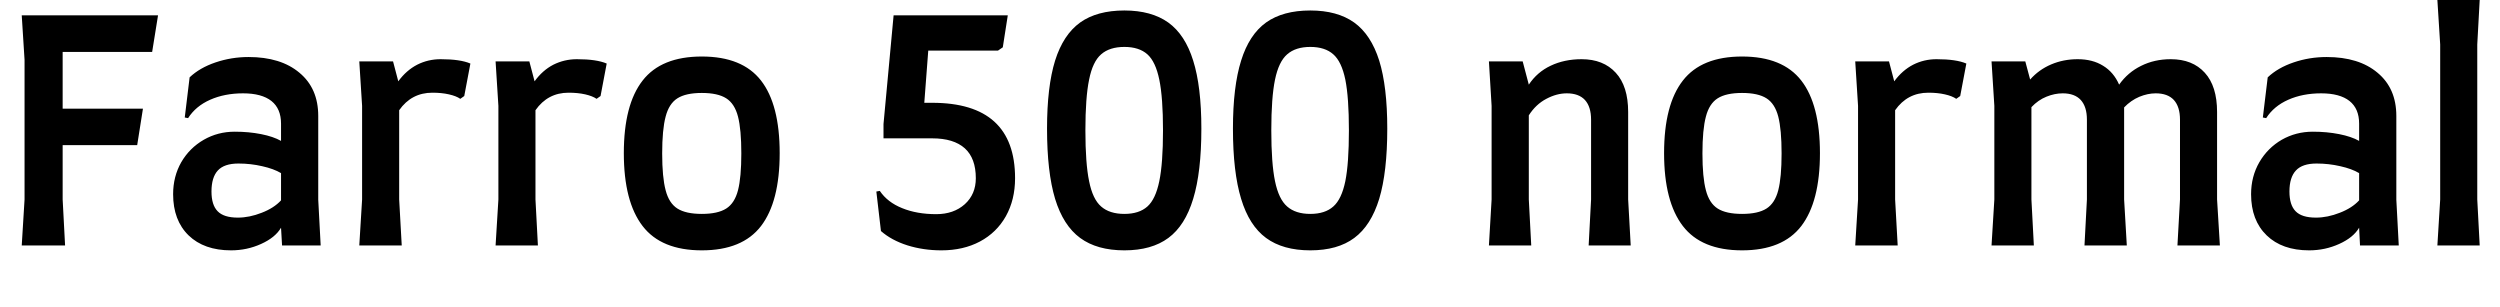 <svg xmlns="http://www.w3.org/2000/svg" xmlns:xlink="http://www.w3.org/1999/xlink" width="195.528" height="24"><path fill="black" d="M11.90 4.06L4.90 4.06L4.90 8.50L11.18 8.50L10.73 11.35L4.90 11.35L4.90 15.60L5.09 19.20L1.70 19.20L1.92 15.60L1.92 4.68L1.70 1.20L12.36 1.20L11.90 4.06ZM13.54 15.19Q13.54 13.80 14.18 12.68Q14.83 11.57 15.94 10.93Q17.04 10.30 18.36 10.30L18.36 10.30Q19.46 10.30 20.42 10.49Q21.38 10.68 21.98 11.02L21.98 11.02L21.98 9.67Q21.98 8.50 21.23 7.90Q20.47 7.30 19.01 7.30L19.01 7.30Q17.57 7.30 16.44 7.80Q15.31 8.30 14.71 9.24L14.71 9.24L14.45 9.19L14.83 6.05Q15.62 5.30 16.86 4.88Q18.10 4.46 19.44 4.46L19.44 4.46Q21.96 4.46 23.42 5.69Q24.89 6.91 24.89 9.07L24.89 9.07L24.89 15.62L25.08 19.20L22.06 19.20L21.98 17.81Q21.53 18.58 20.42 19.08Q19.32 19.58 18.07 19.58L18.07 19.58Q15.96 19.58 14.75 18.41Q13.54 17.23 13.54 15.19L13.54 15.19ZM16.54 14.98Q16.54 16.03 17.02 16.52Q17.50 17.02 18.60 17.02L18.60 17.02Q19.51 17.02 20.47 16.64Q21.43 16.27 21.98 15.67L21.98 15.67L21.98 13.54Q21.41 13.20 20.51 13.00Q19.61 12.79 18.65 12.79L18.65 12.79Q17.54 12.79 17.04 13.33Q16.54 13.87 16.54 14.98L16.54 14.98ZM34.46 4.63Q36 4.63 36.79 4.97L36.79 4.97L36.31 7.51L36 7.73Q35.69 7.51 35.11 7.38Q34.54 7.25 33.82 7.25L33.82 7.25Q32.18 7.25 31.22 8.62L31.22 8.62L31.22 15.60L31.42 19.20L28.10 19.20L28.32 15.60L28.32 8.28L28.10 4.80L30.74 4.80L31.15 6.36Q31.78 5.50 32.63 5.06Q33.48 4.63 34.46 4.63L34.46 4.63ZM45.12 4.63Q46.66 4.63 47.45 4.97L47.45 4.97L46.97 7.51L46.66 7.73Q46.34 7.51 45.77 7.38Q45.19 7.25 44.47 7.25L44.47 7.25Q42.84 7.25 41.88 8.62L41.88 8.62L41.88 15.60L42.07 19.20L38.76 19.20L38.98 15.60L38.98 8.28L38.76 4.80L41.40 4.80L41.81 6.36Q42.43 5.50 43.28 5.06Q44.14 4.63 45.12 4.63L45.12 4.63ZM54.89 19.58Q51.72 19.58 50.26 17.68Q48.79 15.77 48.79 11.98L48.79 11.98Q48.79 8.18 50.26 6.30Q51.72 4.42 54.89 4.42L54.89 4.42Q58.06 4.42 59.52 6.30Q60.98 8.18 60.98 11.98L60.98 11.98Q60.98 15.77 59.52 17.68Q58.06 19.58 54.89 19.58L54.89 19.58ZM54.89 16.73Q56.14 16.73 56.80 16.31Q57.46 15.89 57.72 14.88Q57.98 13.87 57.98 12L57.98 12Q57.98 10.13 57.72 9.12Q57.46 8.11 56.80 7.69Q56.14 7.27 54.89 7.27L54.89 7.27Q53.64 7.27 52.98 7.69Q52.32 8.11 52.06 9.12Q51.79 10.13 51.79 12L51.79 12Q51.79 13.87 52.06 14.88Q52.32 15.89 52.98 16.31Q53.64 16.73 54.89 16.73L54.89 16.73ZM72.91 8.04Q79.39 8.04 79.39 13.94L79.39 13.94Q79.39 15.62 78.67 16.91Q77.95 18.19 76.64 18.89Q75.34 19.58 73.63 19.58L73.63 19.58Q72.22 19.58 70.97 19.19Q69.72 18.79 68.90 18.07L68.90 18.07L68.54 14.98L68.81 14.93Q69.41 15.82 70.56 16.28Q71.71 16.75 73.22 16.75L73.22 16.75Q74.59 16.75 75.46 15.97Q76.32 15.19 76.32 13.94L76.32 13.94Q76.32 12.38 75.46 11.60Q74.59 10.82 72.91 10.82L72.91 10.82L69.10 10.82L69.10 9.70L69.89 1.20L78.82 1.20L78.43 3.70L78.05 3.96L72.60 3.96L72.29 8.04L72.91 8.04ZM87.94 19.58Q85.80 19.58 84.48 18.61Q83.16 17.64 82.52 15.55Q81.89 13.46 81.89 10.06L81.89 10.06Q81.89 6.77 82.52 4.74Q83.16 2.71 84.48 1.76Q85.80 0.82 87.94 0.82L87.94 0.82Q90.05 0.82 91.37 1.76Q92.69 2.71 93.32 4.74Q93.96 6.77 93.96 10.06L93.96 10.06Q93.96 13.46 93.32 15.55Q92.69 17.64 91.38 18.61Q90.07 19.58 87.94 19.58L87.94 19.58ZM87.94 16.73Q89.09 16.73 89.74 16.15Q90.38 15.58 90.67 14.17Q90.96 12.77 90.96 10.20L90.96 10.20Q90.96 7.63 90.67 6.23Q90.38 4.82 89.74 4.25Q89.09 3.67 87.94 3.67L87.94 3.67Q86.78 3.67 86.12 4.25Q85.46 4.82 85.18 6.23Q84.89 7.63 84.89 10.20L84.89 10.20Q84.89 12.77 85.18 14.17Q85.46 15.58 86.12 16.15Q86.78 16.73 87.94 16.73L87.94 16.73ZM102.48 19.58Q100.34 19.58 99.02 18.61Q97.70 17.64 97.07 15.55Q96.43 13.46 96.43 10.06L96.43 10.06Q96.43 6.77 97.07 4.74Q97.70 2.71 99.02 1.76Q100.34 0.82 102.48 0.82L102.48 0.82Q104.59 0.82 105.91 1.76Q107.23 2.71 107.87 4.74Q108.50 6.77 108.50 10.06L108.50 10.06Q108.50 13.46 107.87 15.55Q107.23 17.64 105.92 18.61Q104.62 19.58 102.48 19.58L102.48 19.58ZM102.48 16.73Q103.63 16.73 104.28 16.15Q104.93 15.58 105.22 14.17Q105.50 12.77 105.50 10.20L105.50 10.20Q105.50 7.63 105.22 6.23Q104.93 4.82 104.28 4.25Q103.63 3.67 102.48 3.67L102.48 3.67Q101.33 3.67 100.67 4.25Q100.01 4.82 99.72 6.23Q99.43 7.63 99.43 10.20L99.43 10.20Q99.43 12.77 99.72 14.17Q100.01 15.58 100.67 16.15Q101.33 16.73 102.48 16.73L102.48 16.73ZM124.25 19.20L124.44 15.60L124.44 9.36Q124.44 8.35 123.96 7.82Q123.48 7.30 122.54 7.30L122.54 7.30Q121.75 7.30 120.94 7.73Q120.12 8.16 119.57 9.02L119.57 9.02L119.57 15.60L119.76 19.20L116.45 19.20L116.66 15.60L116.66 8.28L116.45 4.80L119.09 4.80L119.57 6.62Q120.22 5.64 121.28 5.14Q122.35 4.63 123.70 4.63L123.70 4.63Q125.40 4.63 126.37 5.69Q127.34 6.74 127.34 8.76L127.34 8.76L127.34 15.60L127.54 19.20L124.25 19.20ZM136.25 19.58Q133.08 19.58 131.62 17.68Q130.15 15.77 130.15 11.98L130.15 11.98Q130.15 8.18 131.62 6.30Q133.08 4.42 136.25 4.42L136.25 4.42Q139.42 4.42 140.88 6.30Q142.34 8.18 142.34 11.98L142.34 11.98Q142.34 15.77 140.88 17.68Q139.42 19.58 136.25 19.58L136.25 19.58ZM136.25 16.73Q137.50 16.73 138.16 16.31Q138.82 15.89 139.08 14.88Q139.34 13.87 139.34 12L139.34 12Q139.34 10.13 139.08 9.12Q138.82 8.11 138.16 7.69Q137.50 7.27 136.25 7.27L136.25 7.27Q135.00 7.27 134.34 7.69Q133.68 8.11 133.42 9.12Q133.15 10.13 133.15 12L133.15 12Q133.15 13.87 133.42 14.88Q133.68 15.89 134.34 16.31Q135.00 16.73 136.25 16.73L136.25 16.73ZM151.46 4.63Q153.00 4.63 153.79 4.97L153.79 4.97L153.31 7.51L153.00 7.73Q152.69 7.51 152.11 7.38Q151.54 7.25 150.82 7.25L150.82 7.25Q149.18 7.25 148.22 8.62L148.22 8.62L148.22 15.60L148.42 19.20L145.10 19.20L145.32 15.60L145.32 8.28L145.10 4.80L147.74 4.80L148.15 6.36Q148.78 5.50 149.63 5.06Q150.48 4.63 151.46 4.63L151.46 4.63ZM170.30 19.20L170.50 15.60L170.50 9.36Q170.50 8.35 170.02 7.82Q169.54 7.30 168.60 7.30L168.60 7.30Q167.98 7.30 167.32 7.57Q166.66 7.85 166.13 8.40L166.13 8.40L166.13 8.76L166.13 15.60L166.34 19.20L163.03 19.20L163.22 15.60L163.22 9.36Q163.22 8.35 162.74 7.82Q162.26 7.30 161.33 7.30L161.33 7.30Q160.70 7.30 160.06 7.56Q159.41 7.82 158.88 8.38L158.88 8.38L158.88 15.60L159.07 19.20L155.76 19.20L155.98 15.60L155.98 8.28L155.76 4.80L158.40 4.80L158.78 6.22Q159.46 5.45 160.42 5.04Q161.38 4.63 162.50 4.63L162.50 4.63Q163.66 4.63 164.48 5.14Q165.31 5.64 165.74 6.62L165.74 6.62Q166.42 5.66 167.46 5.15Q168.50 4.63 169.78 4.63L169.78 4.63Q171.48 4.63 172.44 5.69Q173.40 6.74 173.40 8.76L173.40 8.76L173.40 15.60L173.62 19.20L170.30 19.20ZM176.06 15.19Q176.06 13.80 176.71 12.68Q177.36 11.57 178.46 10.93Q179.57 10.30 180.89 10.30L180.89 10.30Q181.99 10.30 182.95 10.49Q183.91 10.68 184.51 11.02L184.51 11.02L184.51 9.67Q184.51 8.50 183.76 7.90Q183.00 7.30 181.54 7.30L181.54 7.30Q180.10 7.30 178.97 7.80Q177.84 8.30 177.24 9.24L177.24 9.24L176.98 9.19L177.36 6.05Q178.15 5.30 179.39 4.88Q180.62 4.46 181.97 4.46L181.97 4.46Q184.49 4.46 185.95 5.69Q187.42 6.91 187.42 9.07L187.42 9.07L187.42 15.62L187.61 19.20L184.58 19.20L184.51 17.81Q184.06 18.58 182.95 19.08Q181.85 19.58 180.60 19.58L180.60 19.58Q178.49 19.58 177.28 18.41Q176.06 17.23 176.06 15.19L176.06 15.19ZM179.06 14.98Q179.06 16.03 179.54 16.52Q180.02 17.02 181.13 17.02L181.13 17.02Q182.04 17.02 183.00 16.64Q183.96 16.27 184.51 15.67L184.51 15.67L184.51 13.54Q183.94 13.20 183.04 13.00Q182.14 12.79 181.18 12.79L181.18 12.79Q180.07 12.79 179.57 13.33Q179.06 13.87 179.06 14.98L179.06 14.98ZM190.63 19.20L190.85 15.60L190.85 3.48L190.63 0L193.94 0L193.75 3.48L193.75 15.60L193.94 19.20L190.63 19.20Z"/></svg>